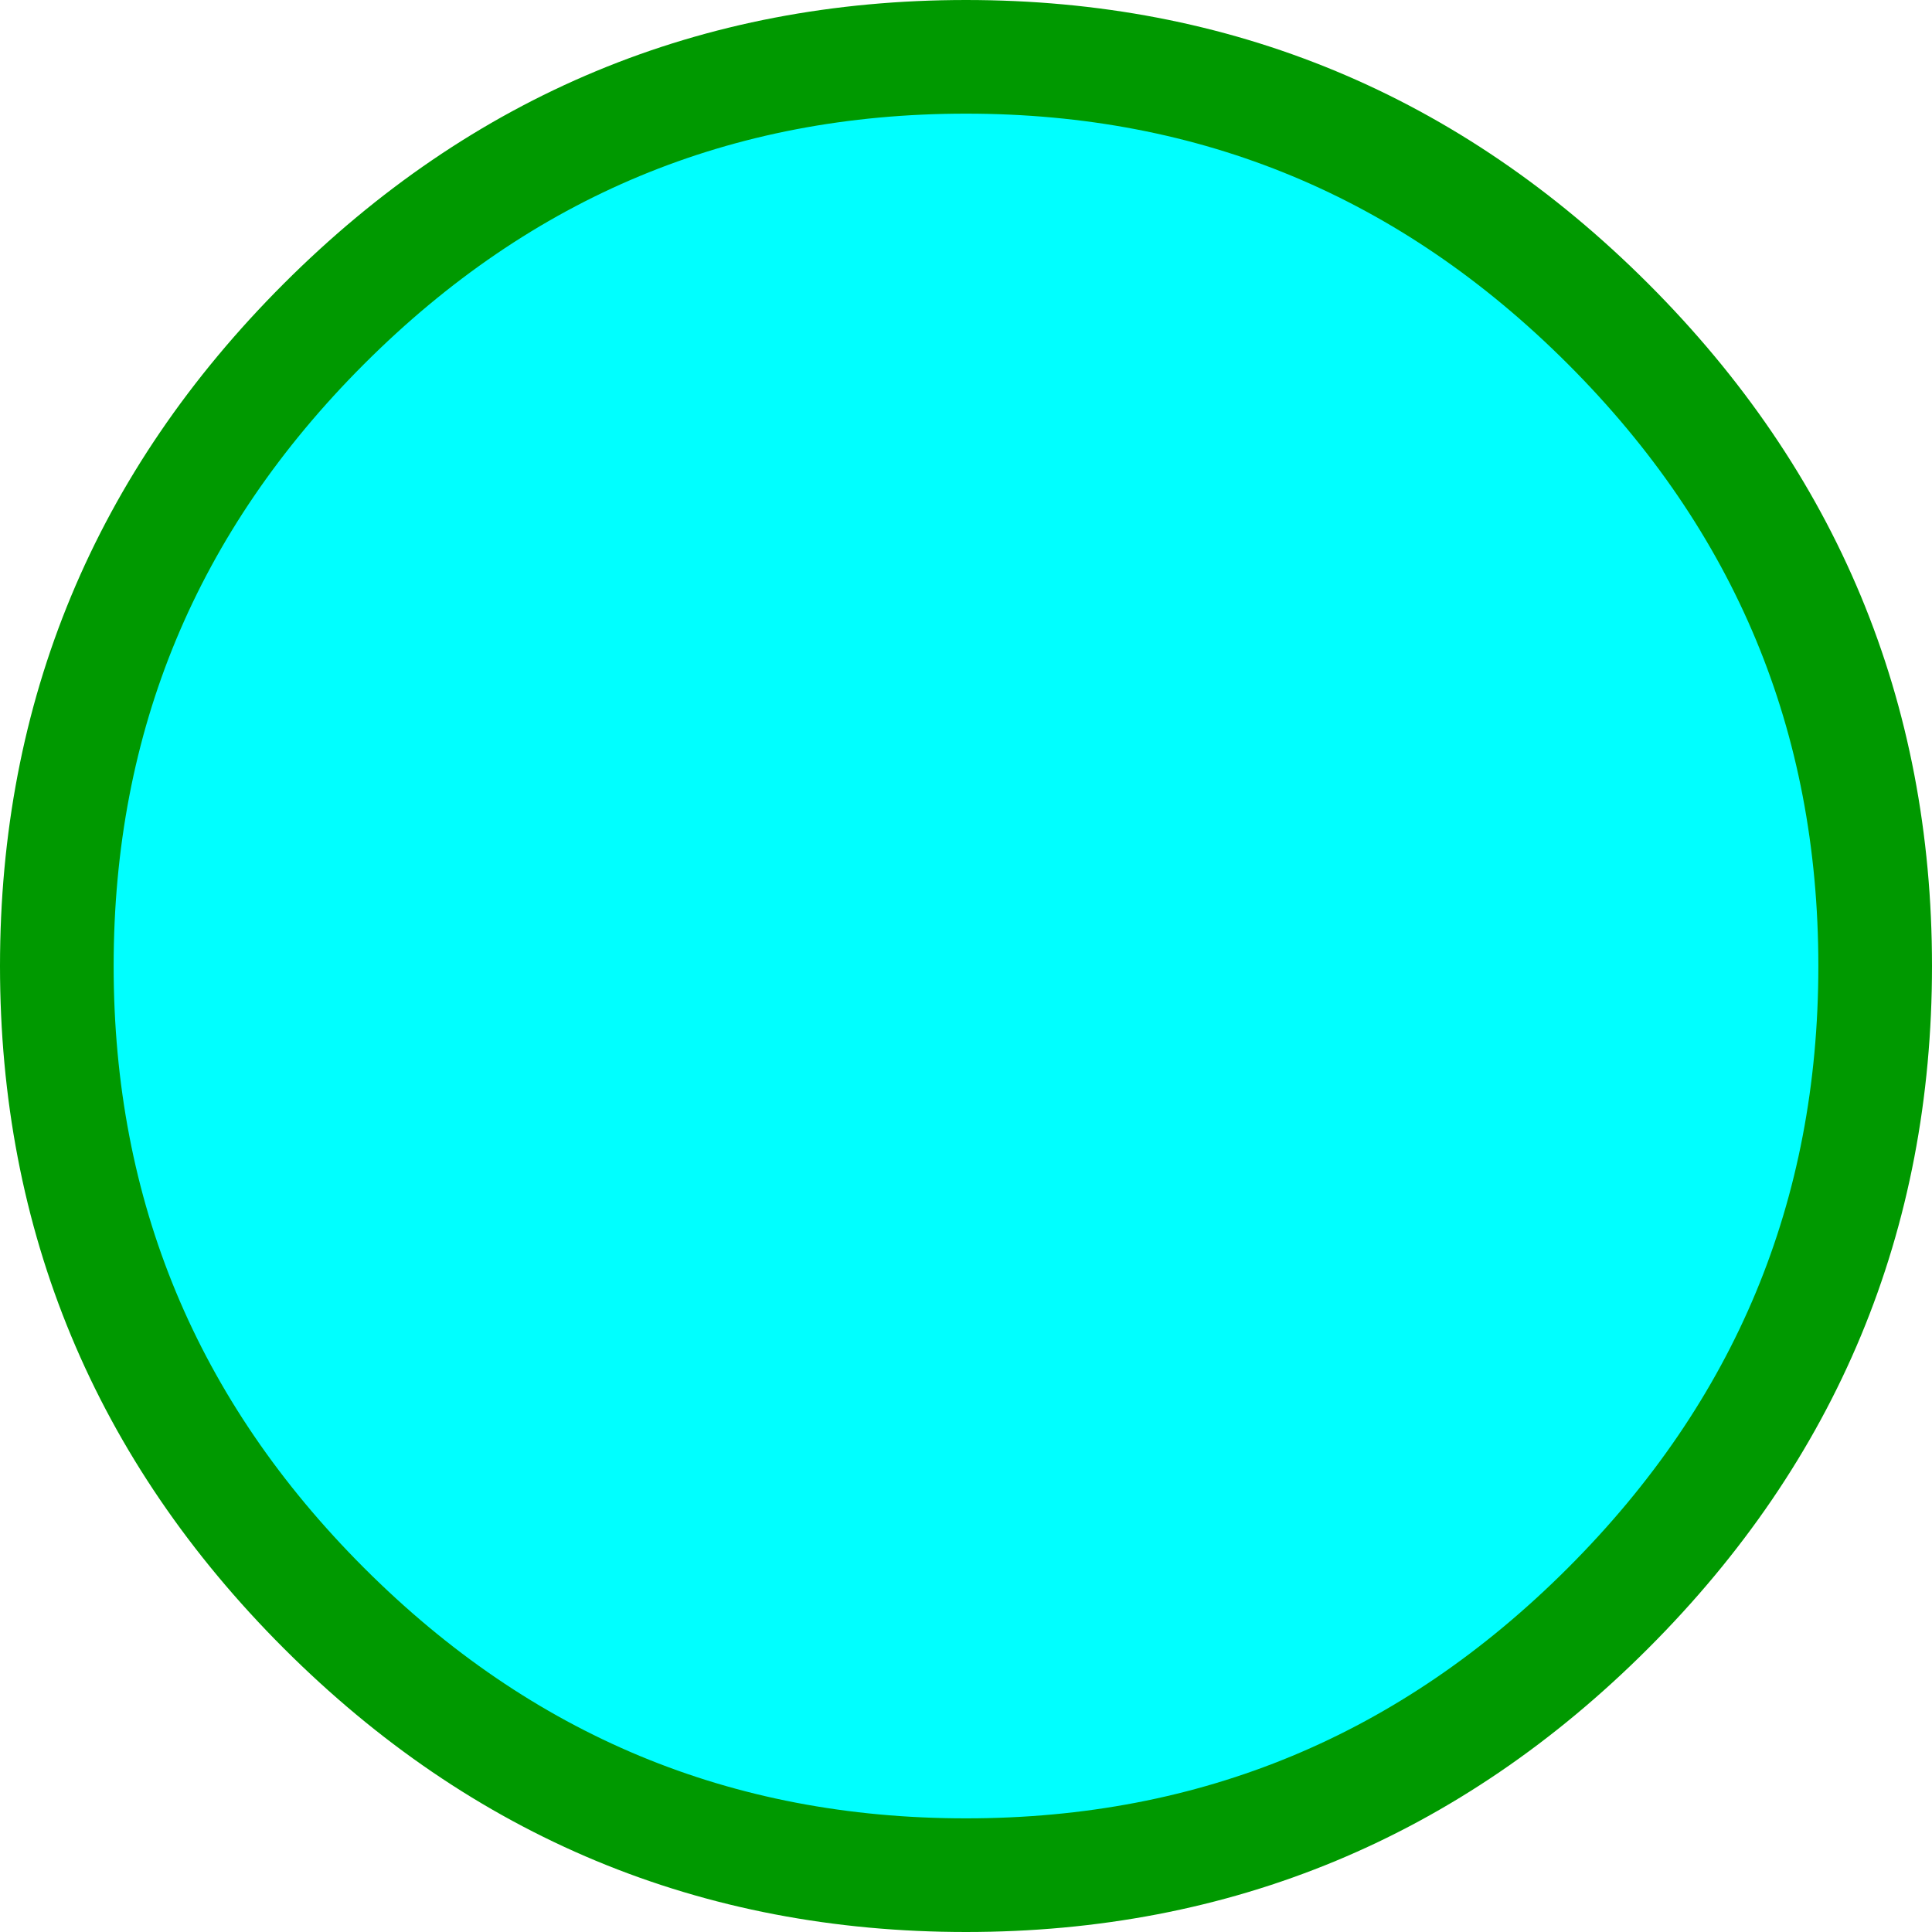 <?xml version="1.0" encoding="UTF-8" standalone="no"?>
<svg xmlns:xlink="http://www.w3.org/1999/xlink" height="17.0px" width="17.0px" xmlns="http://www.w3.org/2000/svg">
  <g transform="matrix(1.0, 0.0, 0.0, 1.0, 8.5, 8.5)">
    <path d="M5.65 -5.65 Q8.0 -3.3 8.0 0.0 8.0 3.3 5.65 5.65 3.3 8.0 0.0 8.0 -3.3 8.0 -5.65 5.65 -8.0 3.3 -8.0 0.0 -8.0 -3.3 -5.65 -5.65 -3.3 -8.0 0.0 -8.0 3.3 -8.0 5.65 -5.65" fill="#00ffff" fill-rule="evenodd" stroke="none"/>
    <path d="M5.65 -5.65 Q8.0 -3.3 8.0 0.0 8.0 3.3 5.65 5.65 3.3 8.0 0.0 8.0 -3.3 8.0 -5.65 5.65 -8.0 3.3 -8.0 0.0 -8.0 -3.3 -5.65 -5.65 -3.3 -8.0 0.0 -8.0 3.3 -8.0 5.65 -5.65 Z" fill="none" stroke="#009900" stroke-linecap="round" stroke-linejoin="round" stroke-width="1.0"/>
  </g>
</svg>
